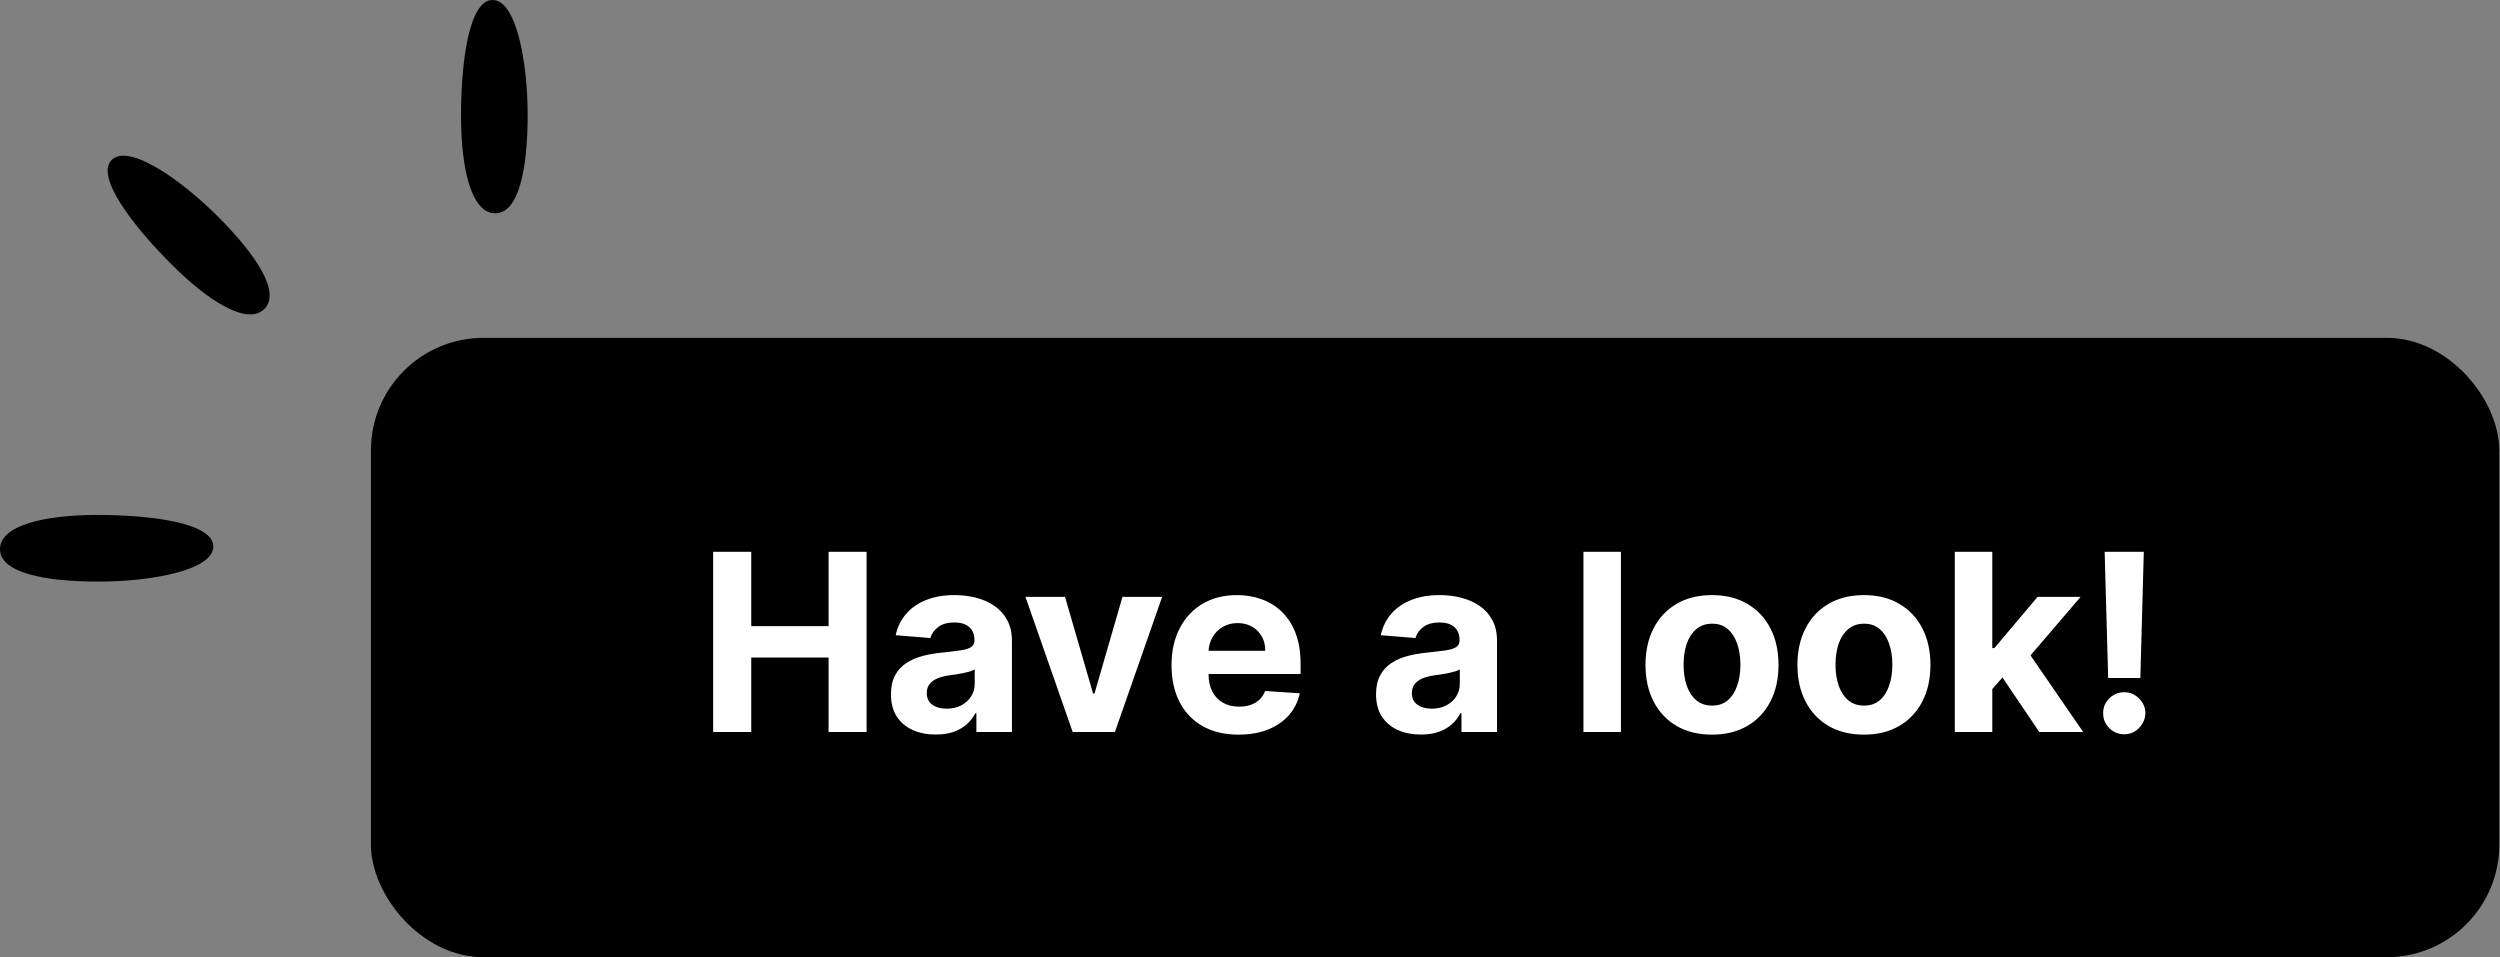 <svg width="222" height="85" viewBox="0 0 222 85" fill="none" xmlns="http://www.w3.org/2000/svg">
<rect x="0" y="0" width="222" height="85" fill="#808080" stroke="none"/>
<rect x="32.938" y="30" width="189" height="55" rx="10" fill="black"/>
<path d="M63.328 65.001V49.001H66.711V55.602H73.578V49.001H76.953V65.001H73.578V58.391H66.711V65.001H63.328ZM83.102 65.227C82.336 65.227 81.654 65.094 81.055 64.829C80.456 64.558 79.982 64.159 79.633 63.633C79.289 63.102 79.117 62.441 79.117 61.649C79.117 60.982 79.24 60.422 79.484 59.969C79.729 59.516 80.062 59.151 80.484 58.876C80.906 58.599 81.385 58.391 81.922 58.251C82.463 58.11 83.031 58.011 83.625 57.954C84.323 57.881 84.885 57.813 85.312 57.751C85.74 57.683 86.049 57.584 86.242 57.454C86.435 57.323 86.531 57.131 86.531 56.876V56.829C86.531 56.334 86.375 55.951 86.062 55.68C85.755 55.409 85.318 55.274 84.75 55.274C84.151 55.274 83.674 55.407 83.32 55.672C82.966 55.933 82.732 56.261 82.617 56.657L79.539 56.407C79.695 55.678 80.003 55.047 80.461 54.516C80.919 53.98 81.51 53.568 82.234 53.282C82.963 52.99 83.807 52.844 84.766 52.844C85.432 52.844 86.07 52.922 86.68 53.079C87.294 53.235 87.838 53.477 88.312 53.805C88.792 54.133 89.169 54.555 89.445 55.071C89.721 55.581 89.859 56.193 89.859 56.907V65.001H86.703V63.336H86.609C86.417 63.711 86.159 64.042 85.836 64.329C85.513 64.61 85.125 64.831 84.672 64.993C84.219 65.149 83.695 65.227 83.102 65.227ZM84.055 62.93C84.544 62.93 84.977 62.834 85.352 62.641C85.727 62.443 86.021 62.178 86.234 61.844C86.448 61.511 86.555 61.133 86.555 60.711V59.438C86.451 59.506 86.307 59.568 86.125 59.626C85.948 59.678 85.747 59.727 85.523 59.774C85.299 59.816 85.076 59.855 84.852 59.891C84.628 59.922 84.424 59.951 84.242 59.977C83.852 60.034 83.51 60.126 83.219 60.251C82.927 60.376 82.701 60.545 82.539 60.758C82.378 60.967 82.297 61.227 82.297 61.54C82.297 61.993 82.461 62.339 82.789 62.579C83.122 62.813 83.544 62.93 84.055 62.93ZM103.199 53.001L99.004 65.001H95.254L91.059 53.001H94.574L97.066 61.586H97.191L99.676 53.001H103.199ZM109.984 65.235C108.75 65.235 107.688 64.985 106.797 64.485C105.911 63.98 105.229 63.266 104.75 62.344C104.271 61.417 104.031 60.321 104.031 59.055C104.031 57.821 104.271 56.737 104.75 55.805C105.229 54.873 105.904 54.146 106.773 53.626C107.648 53.105 108.674 52.844 109.852 52.844C110.643 52.844 111.38 52.972 112.063 53.227C112.75 53.477 113.349 53.855 113.859 54.36C114.375 54.865 114.776 55.501 115.063 56.266C115.349 57.026 115.492 57.917 115.492 58.938V59.852H105.359V57.79H112.359C112.359 57.31 112.255 56.886 112.047 56.516C111.839 56.146 111.549 55.857 111.18 55.649C110.815 55.435 110.391 55.329 109.906 55.329C109.401 55.329 108.953 55.446 108.563 55.68C108.177 55.909 107.875 56.219 107.656 56.61C107.438 56.995 107.326 57.425 107.32 57.899V59.86C107.32 60.454 107.43 60.967 107.648 61.399C107.872 61.831 108.188 62.165 108.594 62.399C109 62.633 109.482 62.751 110.039 62.751C110.409 62.751 110.747 62.698 111.055 62.594C111.362 62.49 111.625 62.334 111.844 62.126C112.063 61.917 112.229 61.662 112.344 61.36L115.422 61.563C115.266 62.303 114.945 62.948 114.461 63.501C113.982 64.047 113.362 64.474 112.602 64.782C111.846 65.084 110.974 65.235 109.984 65.235ZM126.178 65.227C125.412 65.227 124.73 65.094 124.131 64.829C123.532 64.558 123.058 64.159 122.709 63.633C122.365 63.102 122.193 62.441 122.193 61.649C122.193 60.982 122.316 60.422 122.561 59.969C122.805 59.516 123.139 59.151 123.561 58.876C123.982 58.599 124.462 58.391 124.998 58.251C125.54 58.11 126.107 58.011 126.701 57.954C127.399 57.881 127.962 57.813 128.389 57.751C128.816 57.683 129.126 57.584 129.318 57.454C129.511 57.323 129.607 57.131 129.607 56.876V56.829C129.607 56.334 129.451 55.951 129.139 55.68C128.831 55.409 128.394 55.274 127.826 55.274C127.227 55.274 126.751 55.407 126.396 55.672C126.042 55.933 125.808 56.261 125.693 56.657L122.615 56.407C122.771 55.678 123.079 55.047 123.537 54.516C123.995 53.98 124.587 53.568 125.311 53.282C126.04 52.99 126.883 52.844 127.842 52.844C128.508 52.844 129.146 52.922 129.756 53.079C130.37 53.235 130.915 53.477 131.389 53.805C131.868 54.133 132.245 54.555 132.521 55.071C132.798 55.581 132.936 56.193 132.936 56.907V65.001H129.779V63.336H129.686C129.493 63.711 129.235 64.042 128.912 64.329C128.589 64.61 128.201 64.831 127.748 64.993C127.295 65.149 126.771 65.227 126.178 65.227ZM127.131 62.93C127.62 62.93 128.053 62.834 128.428 62.641C128.803 62.443 129.097 62.178 129.311 61.844C129.524 61.511 129.631 61.133 129.631 60.711V59.438C129.527 59.506 129.383 59.568 129.201 59.626C129.024 59.678 128.824 59.727 128.6 59.774C128.376 59.816 128.152 59.855 127.928 59.891C127.704 59.922 127.501 59.951 127.318 59.977C126.928 60.034 126.587 60.126 126.295 60.251C126.003 60.376 125.777 60.545 125.615 60.758C125.454 60.967 125.373 61.227 125.373 61.54C125.373 61.993 125.537 62.339 125.865 62.579C126.199 62.813 126.62 62.93 127.131 62.93ZM143.938 49.001V65.001H140.609V49.001H143.938ZM152.025 65.235C150.812 65.235 149.762 64.977 148.877 64.461C147.997 63.941 147.317 63.217 146.838 62.29C146.359 61.357 146.119 60.276 146.119 59.047C146.119 57.808 146.359 56.724 146.838 55.797C147.317 54.865 147.997 54.141 148.877 53.626C149.762 53.105 150.812 52.844 152.025 52.844C153.239 52.844 154.286 53.105 155.166 53.626C156.051 54.141 156.734 54.865 157.213 55.797C157.692 56.724 157.932 57.808 157.932 59.047C157.932 60.276 157.692 61.357 157.213 62.29C156.734 63.217 156.051 63.941 155.166 64.461C154.286 64.977 153.239 65.235 152.025 65.235ZM152.041 62.657C152.593 62.657 153.054 62.501 153.424 62.188C153.794 61.87 154.072 61.438 154.26 60.891C154.452 60.344 154.549 59.722 154.549 59.024C154.549 58.326 154.452 57.704 154.26 57.157C154.072 56.61 153.794 56.178 153.424 55.86C153.054 55.542 152.593 55.383 152.041 55.383C151.484 55.383 151.015 55.542 150.635 55.86C150.26 56.178 149.976 56.61 149.783 57.157C149.596 57.704 149.502 58.326 149.502 59.024C149.502 59.722 149.596 60.344 149.783 60.891C149.976 61.438 150.26 61.87 150.635 62.188C151.015 62.501 151.484 62.657 152.041 62.657ZM165.518 65.235C164.304 65.235 163.255 64.977 162.369 64.461C161.489 63.941 160.809 63.217 160.33 62.29C159.851 61.357 159.611 60.276 159.611 59.047C159.611 57.808 159.851 56.724 160.33 55.797C160.809 54.865 161.489 54.141 162.369 53.626C163.255 53.105 164.304 52.844 165.518 52.844C166.731 52.844 167.778 53.105 168.658 53.626C169.544 54.141 170.226 54.865 170.705 55.797C171.184 56.724 171.424 57.808 171.424 59.047C171.424 60.276 171.184 61.357 170.705 62.29C170.226 63.217 169.544 63.941 168.658 64.461C167.778 64.977 166.731 65.235 165.518 65.235ZM165.533 62.657C166.085 62.657 166.546 62.501 166.916 62.188C167.286 61.87 167.564 61.438 167.752 60.891C167.945 60.344 168.041 59.722 168.041 59.024C168.041 58.326 167.945 57.704 167.752 57.157C167.564 56.61 167.286 56.178 166.916 55.86C166.546 55.542 166.085 55.383 165.533 55.383C164.976 55.383 164.507 55.542 164.127 55.86C163.752 56.178 163.468 56.61 163.275 57.157C163.088 57.704 162.994 58.326 162.994 59.024C162.994 59.722 163.088 60.344 163.275 60.891C163.468 61.438 163.752 61.87 164.127 62.188C164.507 62.501 164.976 62.657 165.533 62.657ZM176.604 61.547L176.611 57.555H177.096L180.939 53.001H184.76L179.596 59.032H178.807L176.604 61.547ZM173.588 65.001V49.001H176.916V65.001H173.588ZM181.088 65.001L177.557 59.774L179.775 57.422L184.986 65.001H181.088ZM190.369 49.001L190.064 60.204H187.205L186.893 49.001H190.369ZM188.635 65.204C188.119 65.204 187.676 65.021 187.307 64.657C186.937 64.287 186.755 63.844 186.76 63.329C186.755 62.818 186.937 62.381 187.307 62.016C187.676 61.651 188.119 61.469 188.635 61.469C189.13 61.469 189.564 61.651 189.939 62.016C190.314 62.381 190.505 62.818 190.51 63.329C190.505 63.672 190.413 63.987 190.236 64.274C190.064 64.555 189.838 64.782 189.557 64.954C189.275 65.12 188.968 65.204 188.635 65.204Z" fill="white"/>
<path d="M40.939 10.28C40.939 5.484 41.65 -0 43.74 -0C45.83 -0 46.855 5.426 46.855 10.222C46.855 15.018 46.064 18.942 43.974 18.942C41.884 18.942 40.939 15.076 40.939 10.28Z" fill="black"/>
<path d="M8.662 45.728C13.458 45.728 18.942 46.439 18.942 48.529C18.942 50.619 13.516 51.645 8.72 51.645C3.924 51.645 0 50.853 0 48.763C0 46.673 3.866 45.728 8.662 45.728Z" fill="black"/>
<path d="M15.207 23.454C11.816 20.063 8.441 15.682 9.918 14.204C11.396 12.726 15.959 15.838 19.35 19.229C22.741 22.62 24.956 25.955 23.478 27.433C22 28.91 18.598 26.845 15.207 23.454Z" fill="black"/>
</svg>
